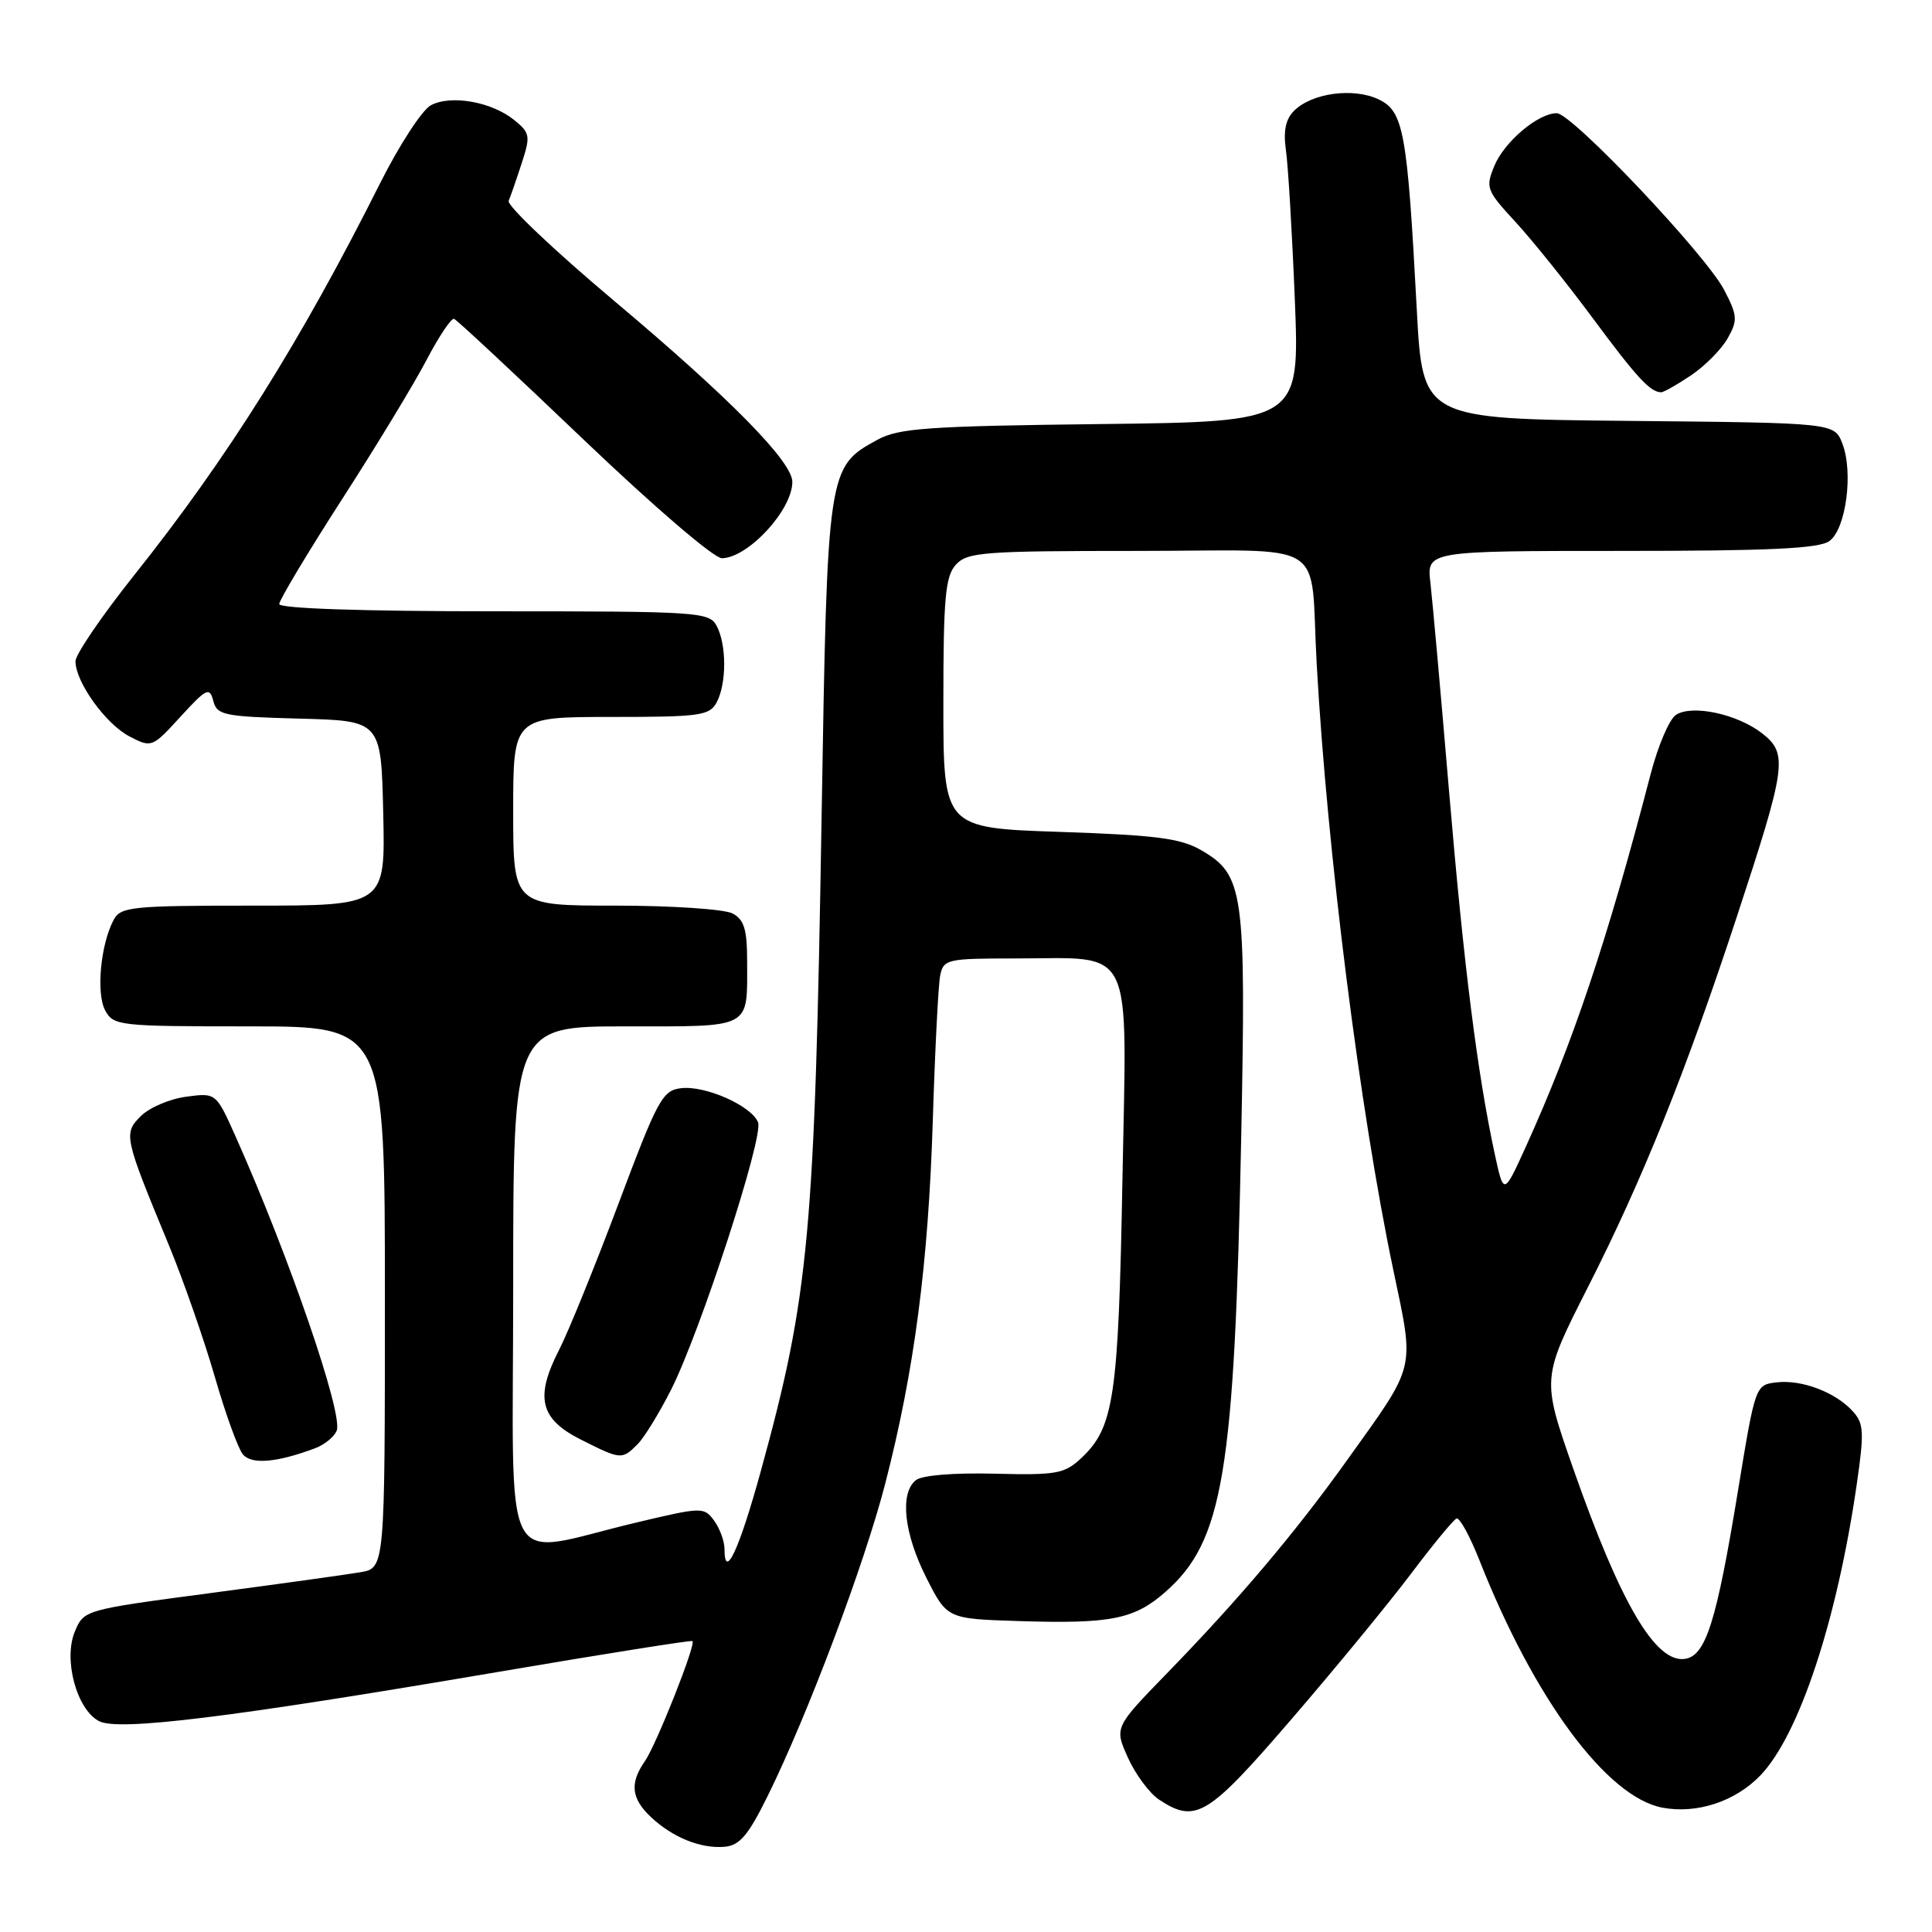<?xml version="1.0" encoding="UTF-8" standalone="no"?>
<!DOCTYPE svg PUBLIC "-//W3C//DTD SVG 1.1//EN" "http://www.w3.org/Graphics/SVG/1.1/DTD/svg11.dtd" >
<svg xmlns="http://www.w3.org/2000/svg" xmlns:xlink="http://www.w3.org/1999/xlink" version="1.1" viewBox="0 0 256 256">
 <g >
 <path fill="currentColor"
d=" M 101.71 238.00 C 107.02 227.25 114.59 207.14 117.32 196.50 C 121.16 181.58 123.01 167.44 123.60 148.50 C 123.89 139.15 124.33 130.49 124.58 129.25 C 125.02 127.11 125.49 127.00 134.45 127.00 C 150.51 127.00 149.31 124.55 148.73 156.27 C 148.20 185.22 147.62 189.14 143.25 193.23 C 141.04 195.29 139.97 195.48 131.73 195.27 C 126.26 195.14 122.12 195.48 121.33 196.15 C 119.20 197.91 119.79 203.22 122.75 209.07 C 125.50 214.50 125.50 214.50 135.00 214.80 C 147.16 215.19 150.28 214.57 154.40 210.96 C 162.09 204.20 163.58 195.25 164.47 150.50 C 165.11 118.08 164.81 115.94 159.19 112.67 C 156.46 111.08 153.24 110.66 140.44 110.23 C 125.00 109.71 125.00 109.71 125.00 93.19 C 125.00 79.21 125.26 76.38 126.65 74.83 C 128.16 73.16 130.28 73.00 150.64 73.00 C 176.59 73.00 173.52 71.07 174.47 88.00 C 175.86 112.87 180.20 147.22 184.61 168.23 C 187.45 181.78 187.74 180.56 178.48 193.50 C 171.64 203.07 164.13 211.95 154.65 221.70 C 147.65 228.90 147.65 228.90 149.47 232.93 C 150.47 235.14 152.33 237.64 153.61 238.48 C 158.45 241.65 160.03 240.69 171.17 227.75 C 176.98 221.01 184.09 212.35 186.99 208.50 C 189.89 204.65 192.59 201.37 193.00 201.21 C 193.40 201.05 194.76 203.53 196.02 206.71 C 203.29 225.13 212.91 238.14 220.30 239.53 C 224.86 240.38 229.96 238.70 233.28 235.23 C 238.40 229.88 243.42 214.70 246.03 196.67 C 247.03 189.76 246.97 188.62 245.51 187.01 C 243.22 184.48 238.75 182.78 235.41 183.17 C 232.60 183.50 232.59 183.53 230.30 197.48 C 227.45 214.89 226.03 219.40 223.27 219.81 C 219.36 220.38 214.73 212.49 208.45 194.57 C 204.28 182.64 204.28 182.64 210.40 170.57 C 217.62 156.36 223.34 142.14 230.12 121.53 C 236.71 101.50 236.94 99.88 233.50 97.18 C 230.25 94.63 224.28 93.33 222.09 94.71 C 221.21 95.26 219.69 98.81 218.71 102.60 C 212.98 124.61 208.45 138.12 202.18 151.95 C 199.25 158.39 199.25 158.39 198.07 152.95 C 195.76 142.24 193.98 128.15 192.02 105.00 C 190.93 92.07 189.81 79.59 189.54 77.25 C 189.04 73.00 189.04 73.00 214.83 73.00 C 234.52 73.00 241.04 72.69 242.41 71.69 C 244.61 70.08 245.60 62.59 244.12 58.77 C 243.06 56.03 243.06 56.03 215.78 55.77 C 188.50 55.50 188.50 55.50 187.73 41.00 C 186.47 17.36 185.99 14.75 182.66 13.16 C 179.34 11.58 173.82 12.32 171.47 14.68 C 170.35 15.79 170.03 17.36 170.39 19.89 C 170.68 21.87 171.21 30.78 171.57 39.69 C 172.22 55.88 172.22 55.88 145.86 56.19 C 122.93 56.46 119.08 56.73 116.27 58.27 C 109.65 61.88 109.63 62.03 108.87 108.00 C 107.96 163.54 107.21 171.63 100.86 194.76 C 97.96 205.32 96.00 209.55 96.00 205.25 C 96.00 204.22 95.38 202.54 94.63 201.50 C 93.28 199.67 93.04 199.67 84.38 201.73 C 65.99 206.08 68.00 209.90 68.00 170.55 C 68.00 136.00 68.00 136.00 82.89 136.00 C 99.78 136.00 99.00 136.41 99.00 127.45 C 99.00 123.15 98.61 121.86 97.07 121.04 C 96.00 120.47 89.03 120.00 81.57 120.00 C 68.00 120.00 68.00 120.00 68.00 107.50 C 68.00 95.00 68.00 95.00 80.96 95.00 C 92.76 95.00 94.02 94.83 94.96 93.07 C 96.29 90.58 96.29 85.42 94.96 82.93 C 93.98 81.09 92.58 81.00 65.46 81.00 C 48.04 81.00 37.00 80.63 37.00 80.04 C 37.00 79.52 40.73 73.29 45.29 66.20 C 49.86 59.12 54.92 50.77 56.54 47.66 C 58.17 44.55 59.80 42.12 60.17 42.25 C 60.54 42.39 68.27 49.59 77.33 58.25 C 86.64 67.14 94.62 73.99 95.66 73.97 C 99.14 73.91 104.98 67.58 104.99 63.86 C 105.00 61.18 96.73 52.77 81.37 39.86 C 73.43 33.18 67.14 27.22 67.40 26.61 C 67.66 26.00 68.44 23.75 69.13 21.62 C 70.31 18.01 70.24 17.61 68.13 15.90 C 65.14 13.48 59.75 12.53 57.09 13.95 C 55.93 14.57 52.90 19.23 50.36 24.29 C 39.88 45.18 30.18 60.65 17.83 76.15 C 13.52 81.56 10.00 86.72 10.00 87.62 C 10.00 90.37 14.02 95.96 17.16 97.58 C 20.09 99.10 20.17 99.07 23.92 94.96 C 27.37 91.20 27.77 91.00 28.26 92.87 C 28.75 94.77 29.65 94.95 39.65 95.22 C 50.50 95.50 50.50 95.50 50.78 107.75 C 51.06 120.00 51.06 120.00 33.57 120.00 C 17.48 120.00 15.99 120.15 15.07 121.87 C 13.33 125.11 12.72 131.60 13.93 133.87 C 15.03 135.92 15.72 136.00 33.04 136.00 C 51.00 136.00 51.00 136.00 51.00 171.89 C 51.00 207.78 51.00 207.78 47.75 208.33 C 45.96 208.64 36.99 209.88 27.81 211.10 C 11.15 213.31 11.11 213.32 9.91 216.21 C 8.38 219.90 10.15 226.48 13.10 228.05 C 15.65 229.42 30.47 227.59 66.00 221.54 C 80.03 219.15 91.62 217.31 91.76 217.45 C 92.24 217.89 86.94 231.24 85.45 233.37 C 83.42 236.27 83.64 238.31 86.25 240.77 C 89.14 243.48 92.83 244.97 96.00 244.71 C 98.00 244.54 99.14 243.21 101.71 238.00 Z  M 41.78 191.89 C 43.03 191.42 44.31 190.36 44.62 189.55 C 45.47 187.32 38.32 166.51 31.24 150.64 C 28.63 144.79 28.63 144.79 24.67 145.32 C 22.49 145.61 19.79 146.76 18.67 147.88 C 16.34 150.21 16.42 150.59 22.38 165.00 C 24.31 169.68 27.04 177.51 28.46 182.42 C 29.87 187.32 31.55 191.95 32.18 192.71 C 33.32 194.09 36.68 193.81 41.78 191.89 Z  M 84.47 191.38 C 85.36 190.50 87.36 187.23 88.93 184.13 C 92.81 176.42 101.19 150.67 100.45 148.73 C 99.61 146.54 93.48 143.81 90.25 144.19 C 87.78 144.48 87.15 145.65 81.95 159.50 C 78.85 167.75 75.32 176.45 74.10 178.83 C 70.85 185.16 71.54 188.02 76.96 190.75 C 82.28 193.43 82.41 193.44 84.47 191.38 Z  M 224.08 49.73 C 225.93 48.48 228.12 46.27 228.93 44.82 C 230.27 42.43 230.23 41.82 228.46 38.42 C 226.02 33.73 208.28 15.00 206.28 15.00 C 203.81 15.00 199.34 18.77 198.01 21.98 C 196.82 24.86 196.95 25.23 200.81 29.41 C 203.05 31.84 207.65 37.57 211.05 42.16 C 216.85 49.99 218.65 51.95 220.10 51.98 C 220.43 51.99 222.22 50.98 224.08 49.73 Z "/>
</g>
</svg>